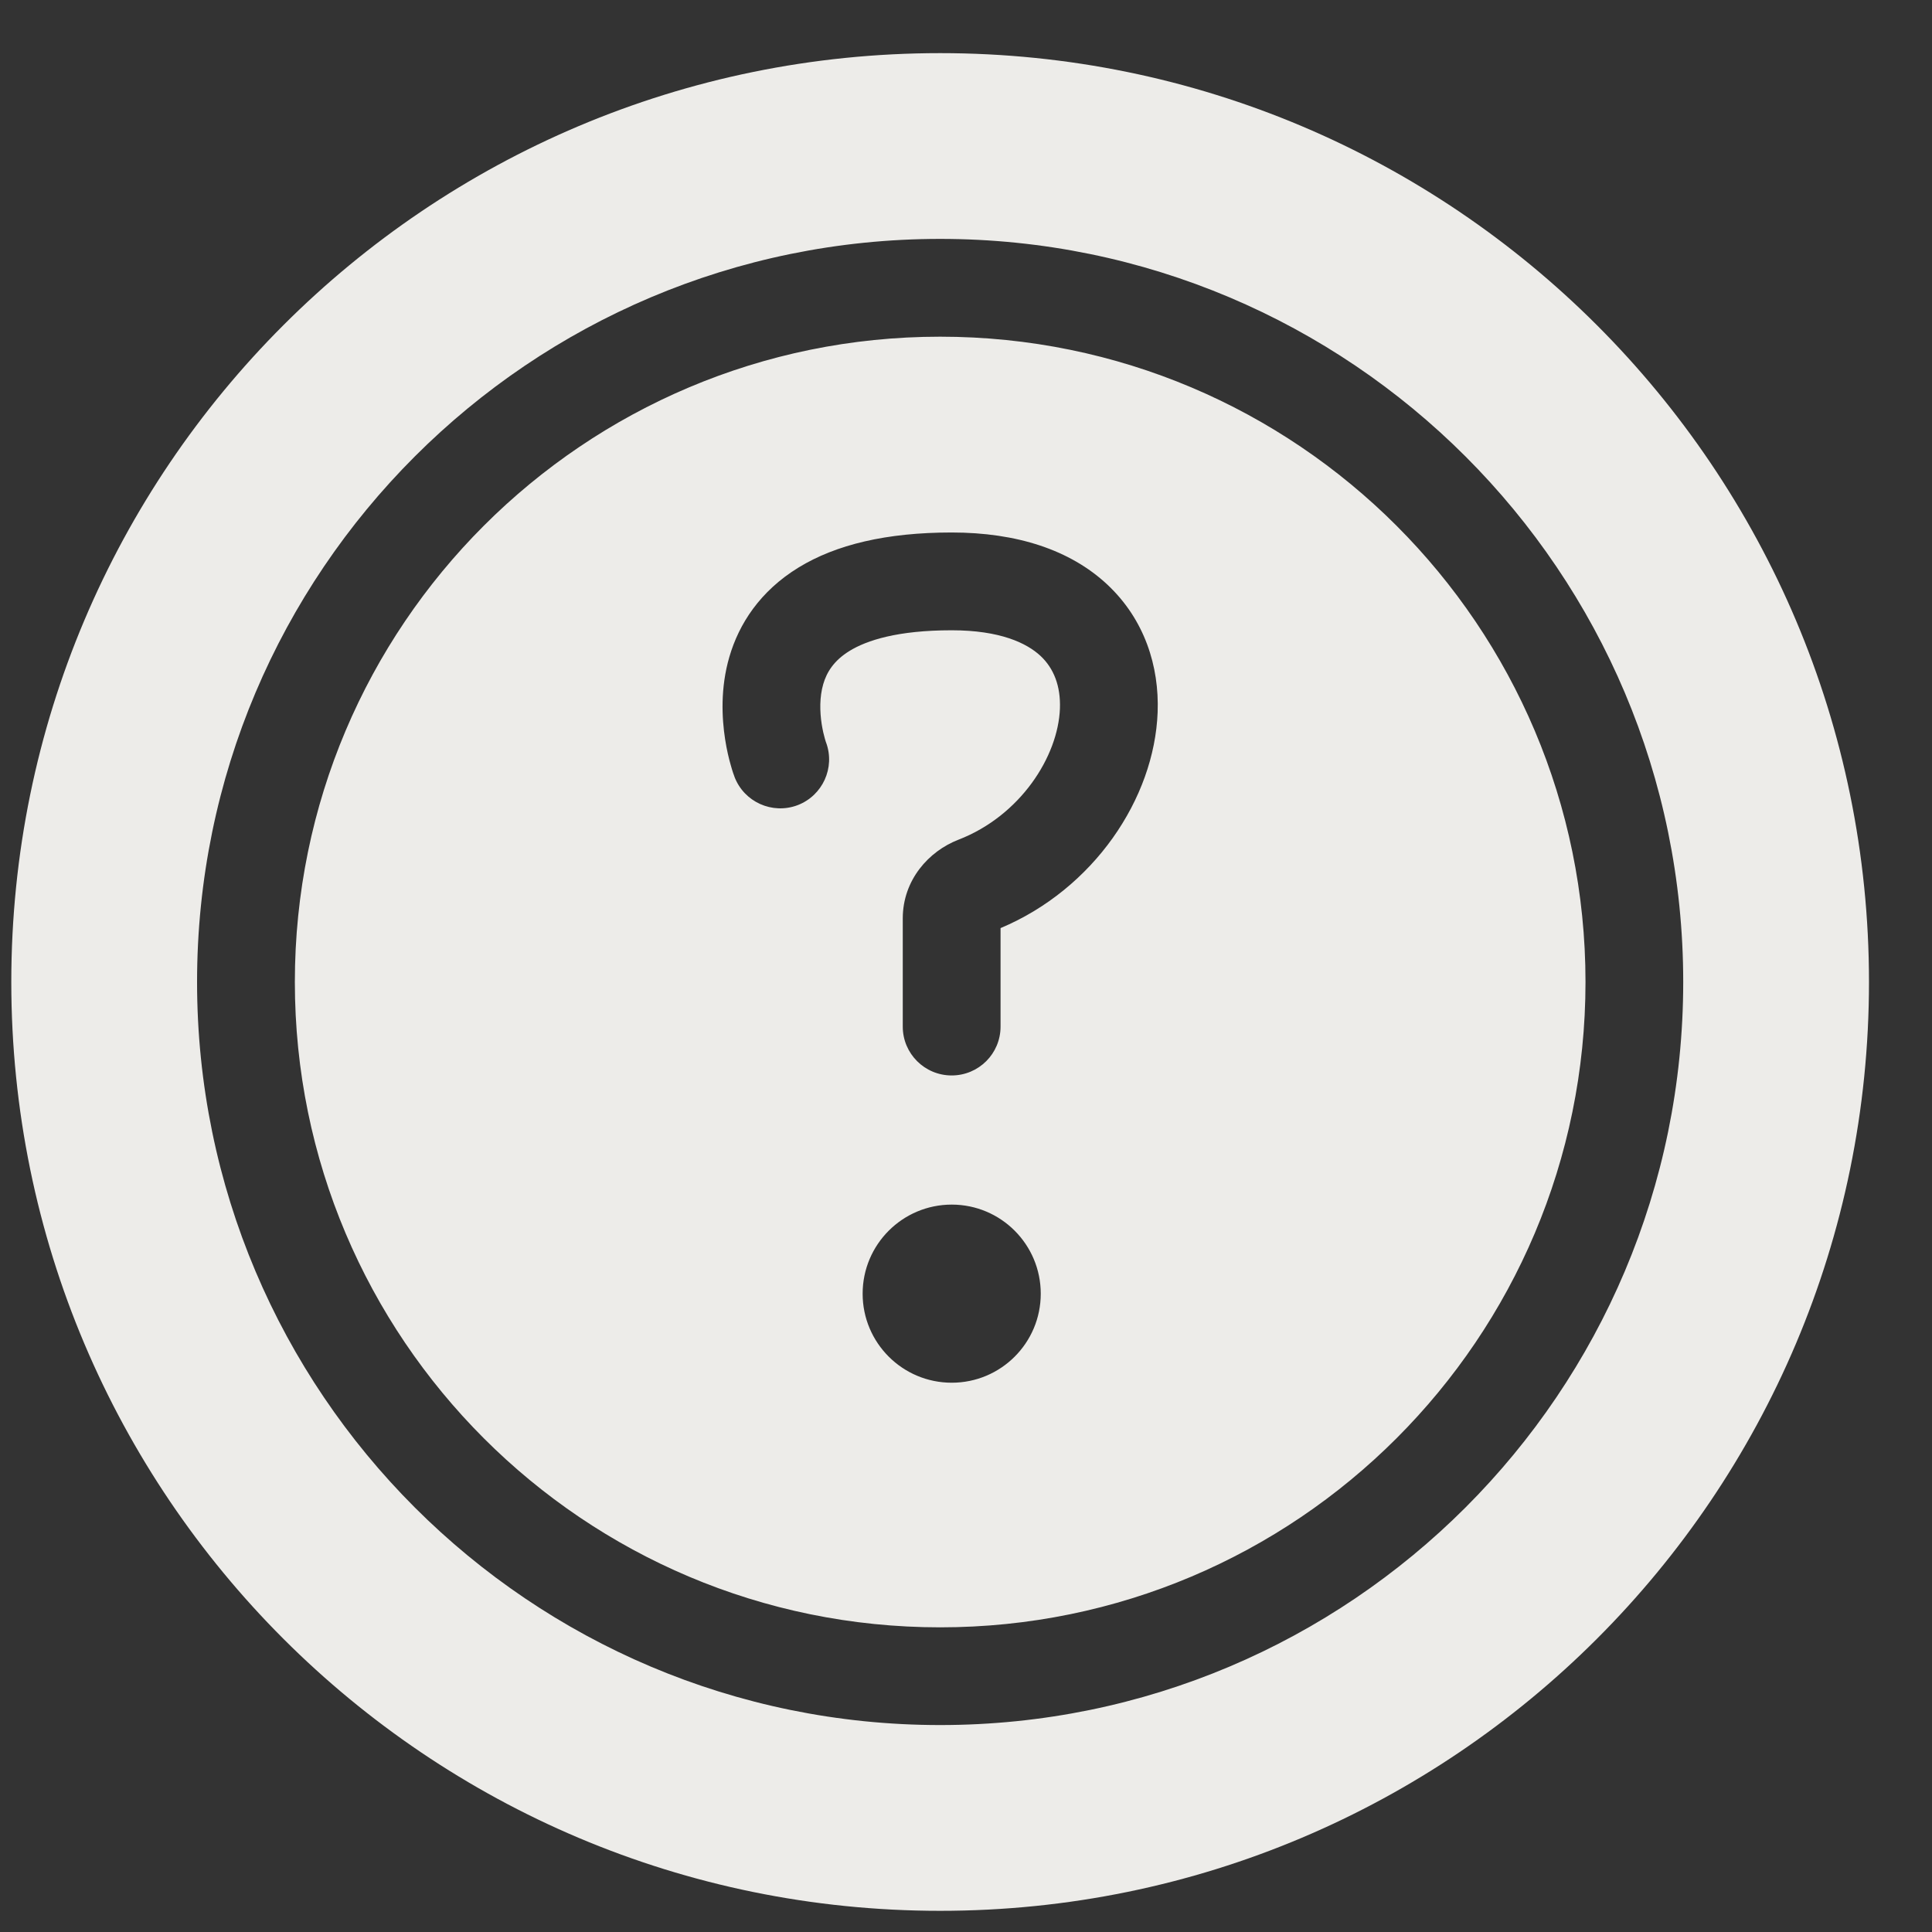 <svg width="26" height="26" viewBox="0 0 26 26" fill="none" xmlns="http://www.w3.org/2000/svg">
<rect x="0" y="0" width="26" height="26" fill="#333333" stroke="none"/>
<path fill-rule="evenodd" clip-rule="evenodd" d="M12.652 25.715C19.556 25.715 25.152 20.119 25.152 13.215C25.152 6.312 19.556 0.715 12.652 0.715C5.749 0.715 0.152 6.312 0.152 13.215C0.152 20.119 5.749 25.715 12.652 25.715ZM12.808 18.608C13.47 18.608 14.006 18.072 14.006 17.41C14.006 16.748 13.47 16.211 12.808 16.211C12.146 16.211 11.609 16.748 11.609 17.41C11.609 18.072 12.146 18.608 12.808 18.608ZM10.747 7.637C11.251 7.329 11.929 7.166 12.807 7.166C13.686 7.166 14.403 7.401 14.901 7.866C15.404 8.337 15.602 8.967 15.579 9.584C15.536 10.75 14.715 11.965 13.465 12.49V13.816C13.465 14.179 13.171 14.473 12.807 14.473C12.444 14.473 12.149 14.179 12.149 13.816V12.36C12.149 11.841 12.501 11.454 12.897 11.301C13.733 10.978 14.24 10.179 14.264 9.535C14.275 9.233 14.182 8.995 14.003 8.827C13.818 8.655 13.461 8.482 12.807 8.482C12.078 8.482 11.664 8.618 11.434 8.759C11.219 8.891 11.125 9.049 11.079 9.206C11.028 9.381 11.032 9.576 11.058 9.745C11.071 9.826 11.087 9.894 11.1 9.938C11.106 9.96 11.111 9.976 11.114 9.985L11.117 9.992C11.242 10.331 11.071 10.707 10.733 10.836C10.393 10.964 10.013 10.793 9.884 10.453L10.5 10.22C9.884 10.453 9.884 10.453 9.884 10.453L9.884 10.452L9.883 10.45L9.882 10.446L9.878 10.435C9.875 10.426 9.871 10.415 9.866 10.402C9.857 10.375 9.846 10.34 9.834 10.296C9.809 10.21 9.78 10.09 9.758 9.947C9.715 9.667 9.692 9.262 9.816 8.838C9.945 8.396 10.228 7.955 10.747 7.637ZM21.337 13.215C21.337 18.012 17.449 21.9 12.652 21.9C7.856 21.9 3.968 18.012 3.968 13.215C3.968 8.419 7.856 4.531 12.652 4.531C17.449 4.531 21.337 8.419 21.337 13.215ZM22.652 13.215C22.652 18.738 18.175 23.215 12.652 23.215C7.13 23.215 2.652 18.738 2.652 13.215C2.652 7.692 7.13 3.215 12.652 3.215C18.175 3.215 22.652 7.692 22.652 13.215Z" fill="#EDECE9"/>
</svg>

